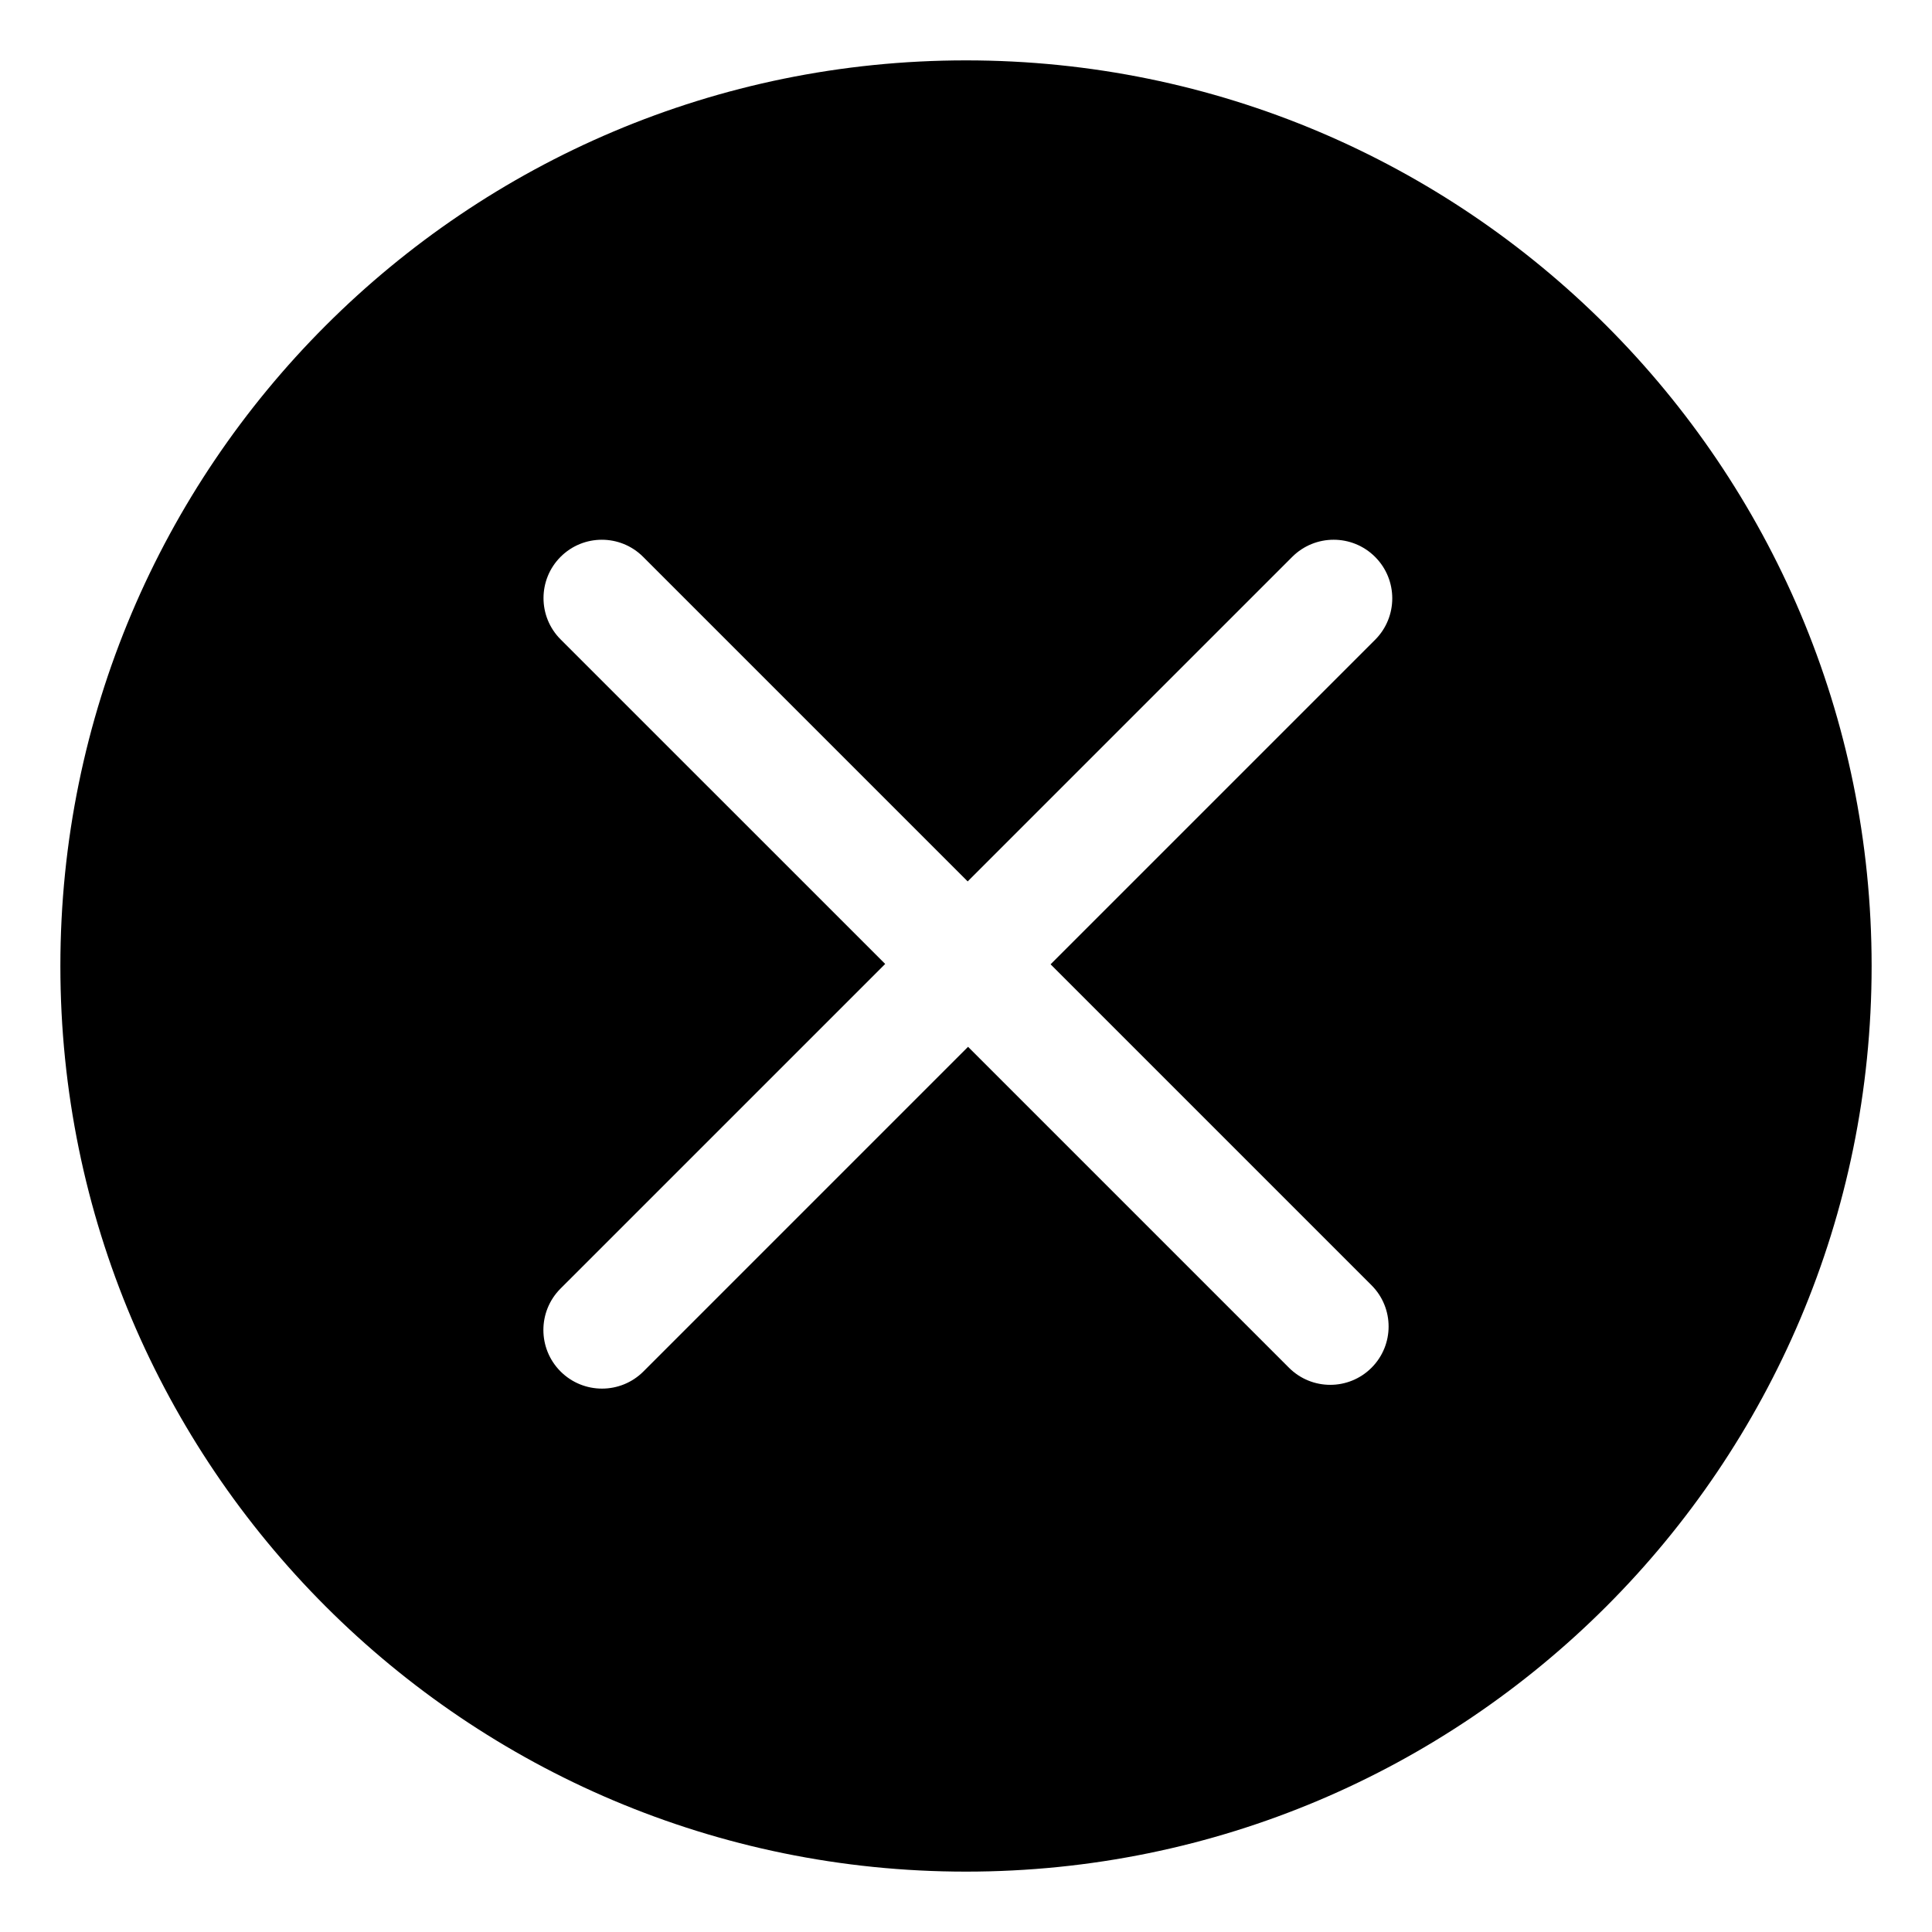 <?xml version="1.0" standalone="no"?><!DOCTYPE svg PUBLIC "-//W3C//DTD SVG 1.1//EN" "http://www.w3.org/Graphics/SVG/1.1/DTD/svg11.dtd"><svg t="1527751791813" class="icon" style="" viewBox="0 0 1024 1024" version="1.1" xmlns="http://www.w3.org/2000/svg" p-id="3550" xmlns:xlink="http://www.w3.org/1999/xlink" width="200" height="200"><defs><style type="text/css"></style></defs><path d="M512 992C246.896 992 32 777.104 32 512 32 246.896 246.896 32 512 32c265.104 0 480 214.896 480 480 0 265.104-214.896 480-480 480z m216.832-696.832c-12.128-12.128-31.808-12.128-43.936 0l-172 172-172.032-172.032c-12.08-12.08-31.664-12.08-43.744 0-12.064 12.08-12.064 31.664 0 43.744l172.048 172.032L297.104 682.96c-12.128 12.128-12.128 31.792 0 43.936 12.144 12.128 31.808 12.128 43.936 0l172.048-172.064L683.2 724.944c12.08 12.064 31.648 12.064 43.728 0 12.08-12.08 12.08-31.664 0-43.744L556.832 511.104l172-172c12.128-12.128 12.128-31.808 0-43.936z" p-id="3551"></path></svg>